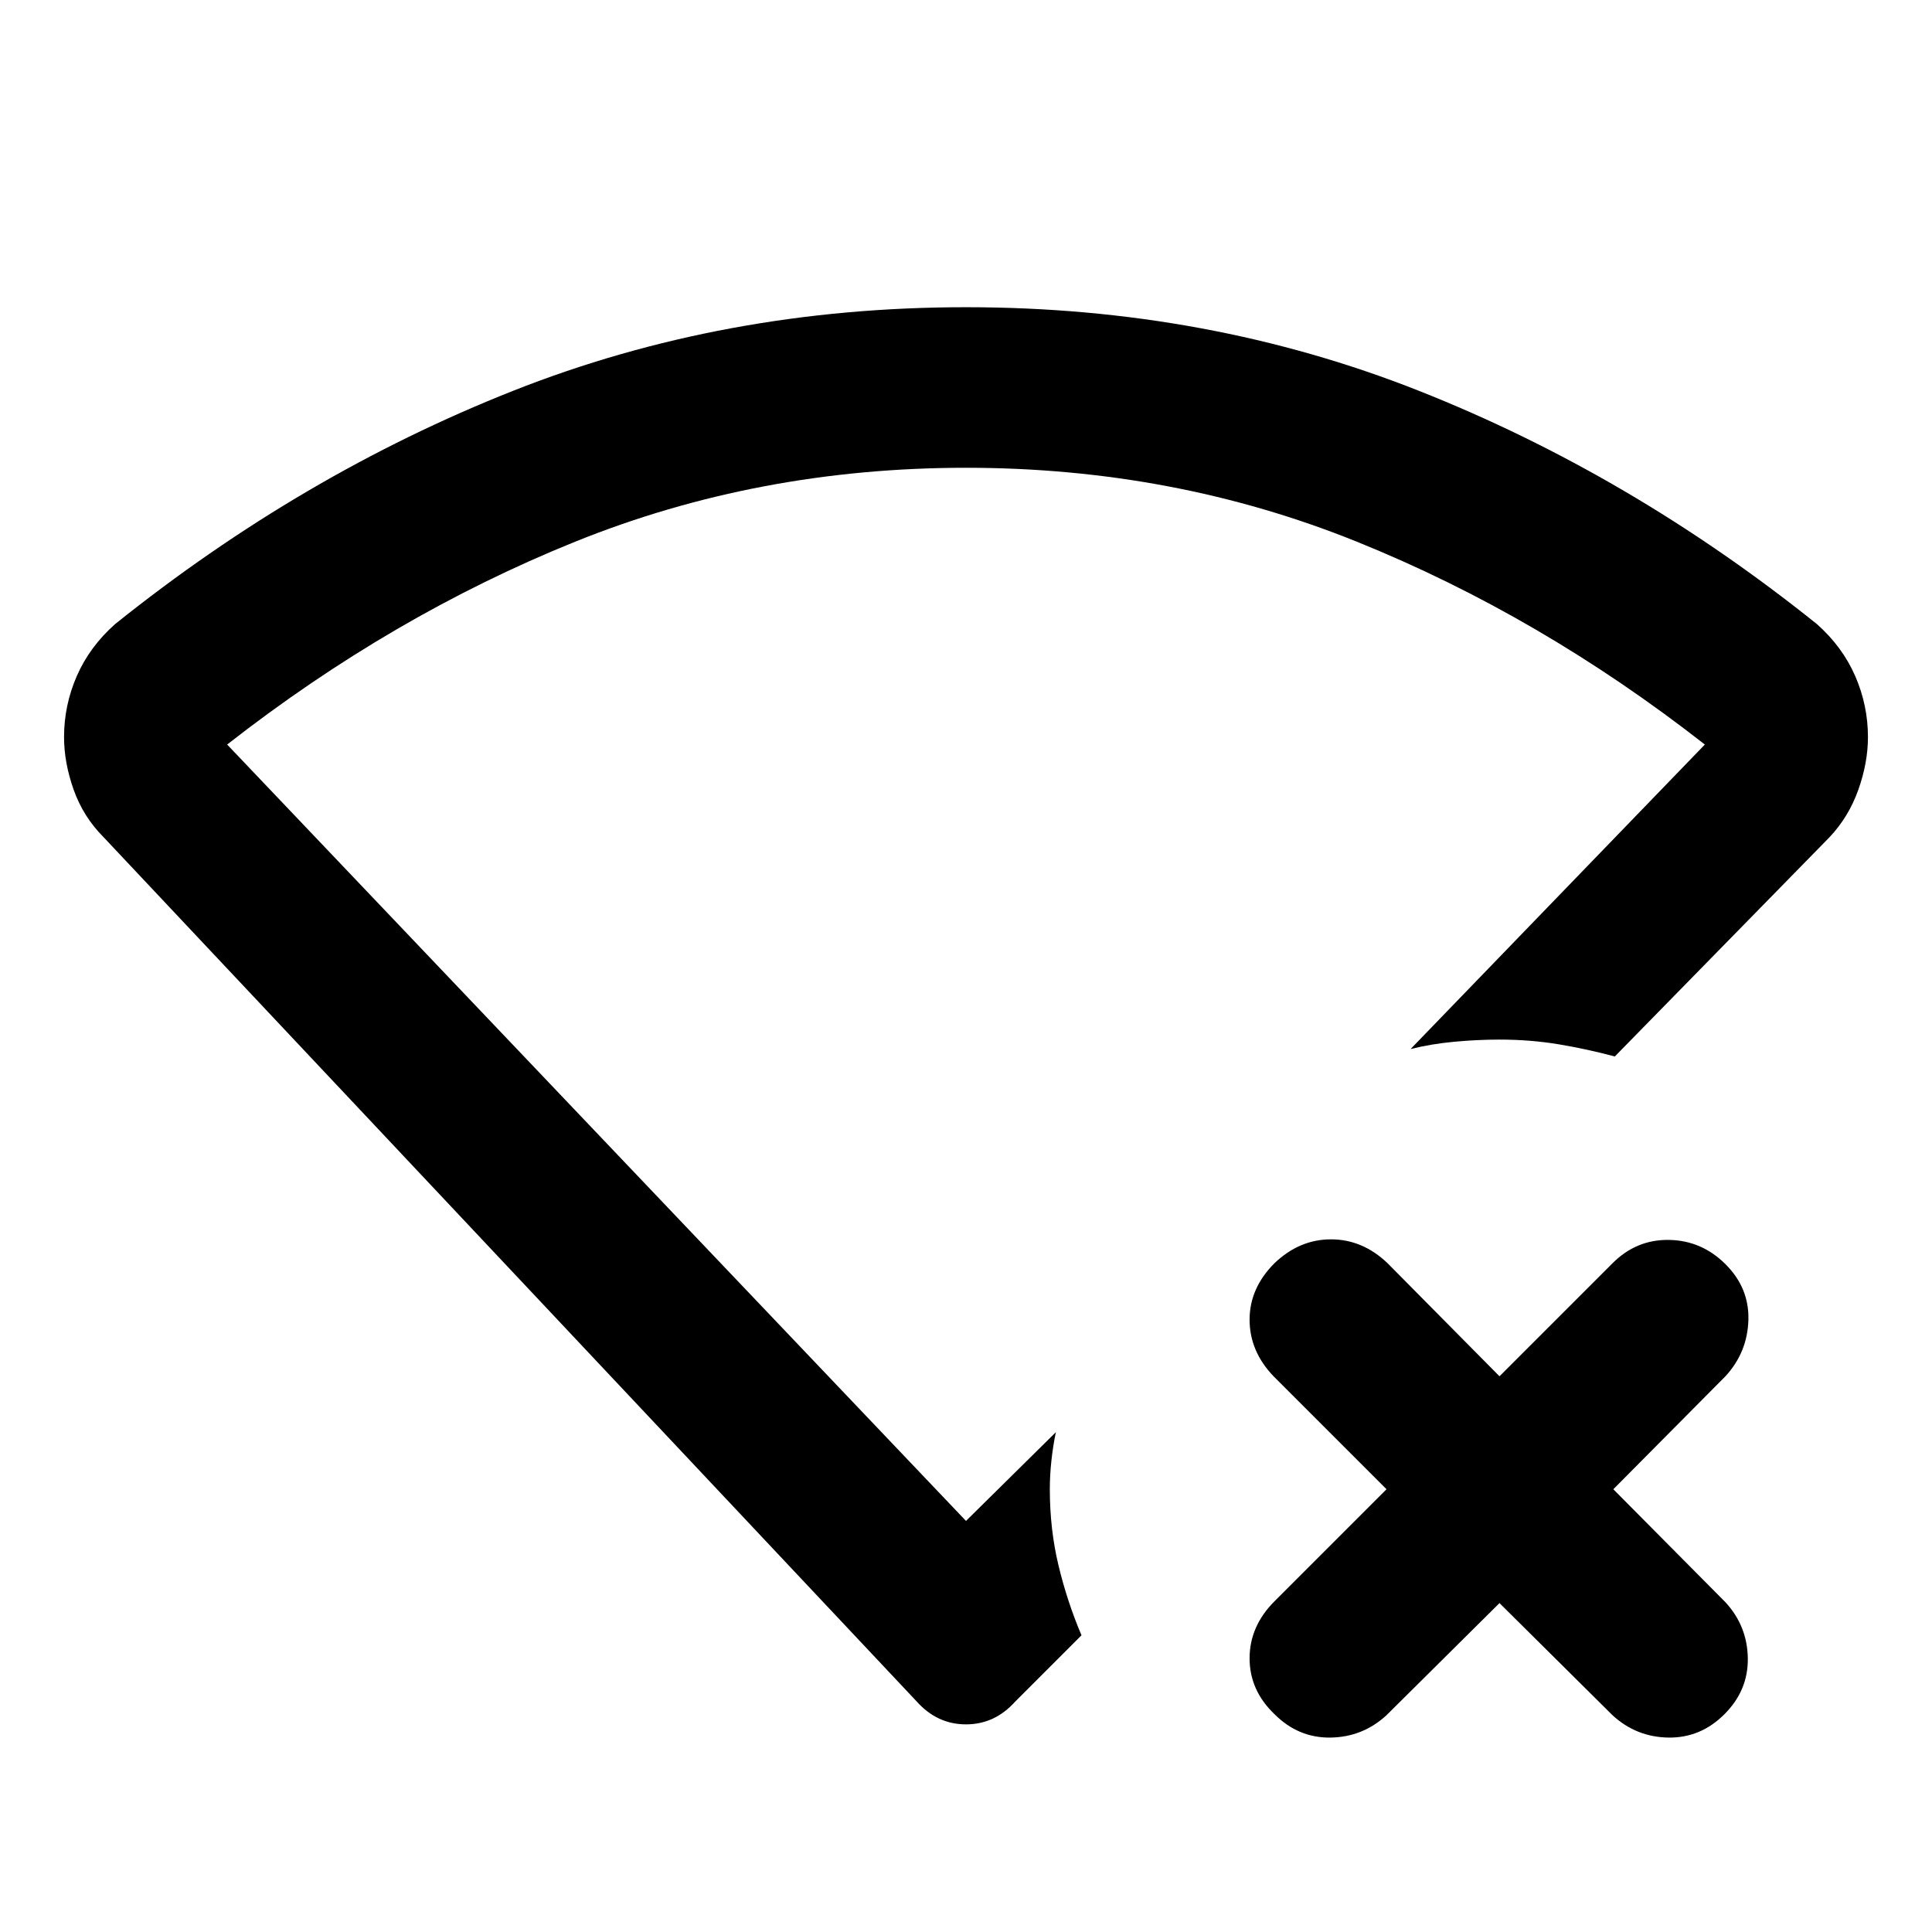 <svg xmlns="http://www.w3.org/2000/svg" width="48" height="48" viewBox="0 -960 960 960"><path d="M480-465.913Zm265.087 302.479-56.217 55.782q-11.826 10.826-27.783 11.044-15.957.217-27.783-11.609-12.391-11.826-12.391-27.783t12.391-28.348L688.956-220l-56.217-56.217q-11.826-12.392-11.826-28.066t12.391-28.065q12.392-11.826 28.066-11.826t28.065 11.826l55.652 56.217 56.217-56.217q11.826-11.826 28.066-11.544 16.239.283 28.065 12.109 11.827 11.826 11.327 27.783t-11.327 27.783L801.653-220l55.782 56.217q10.827 11.826 11.044 27.783.217 15.957-11.609 27.783t-27.783 11.609q-15.957-.218-27.783-11.044l-56.217-55.782Zm-289.478 49.001L51.522-543.956q-10.13-10.131-14.913-23.609-4.783-13.478-4.783-26.174 0-15.826 6.348-30.37 6.348-14.543 19.044-25.804 92.695-74.305 197.673-115.87Q359.87-807.348 480-807.348q120.13 0 225.109 41.565 104.978 41.565 197.673 115.87 12.696 11.261 19.044 25.804 6.348 14.544 6.348 30.37 0 12.696-4.783 26.174-4.782 13.478-14.348 23.609L802.392-435.044q-13.826-3.696-27.87-6.044-14.043-2.347-29.435-2.347-10.826 0-22.37 1.065-11.543 1.065-21.804 3.63l146.216-151.303q-81.913-64.044-172.912-100.783-91-36.739-194.217-36.739-103.217 0-194.217 36.739-90.999 36.739-172.912 100.783L480-204.261l44.652-44.087q-1.435 6.87-2.218 14.174-.782 7.304-.782 14.174 0 19.913 4.326 37.914 4.326 18 11.413 34.653l-33 33q-10.13 11.261-24.391 11.261-14.261 0-24.391-11.261Z"/></svg>